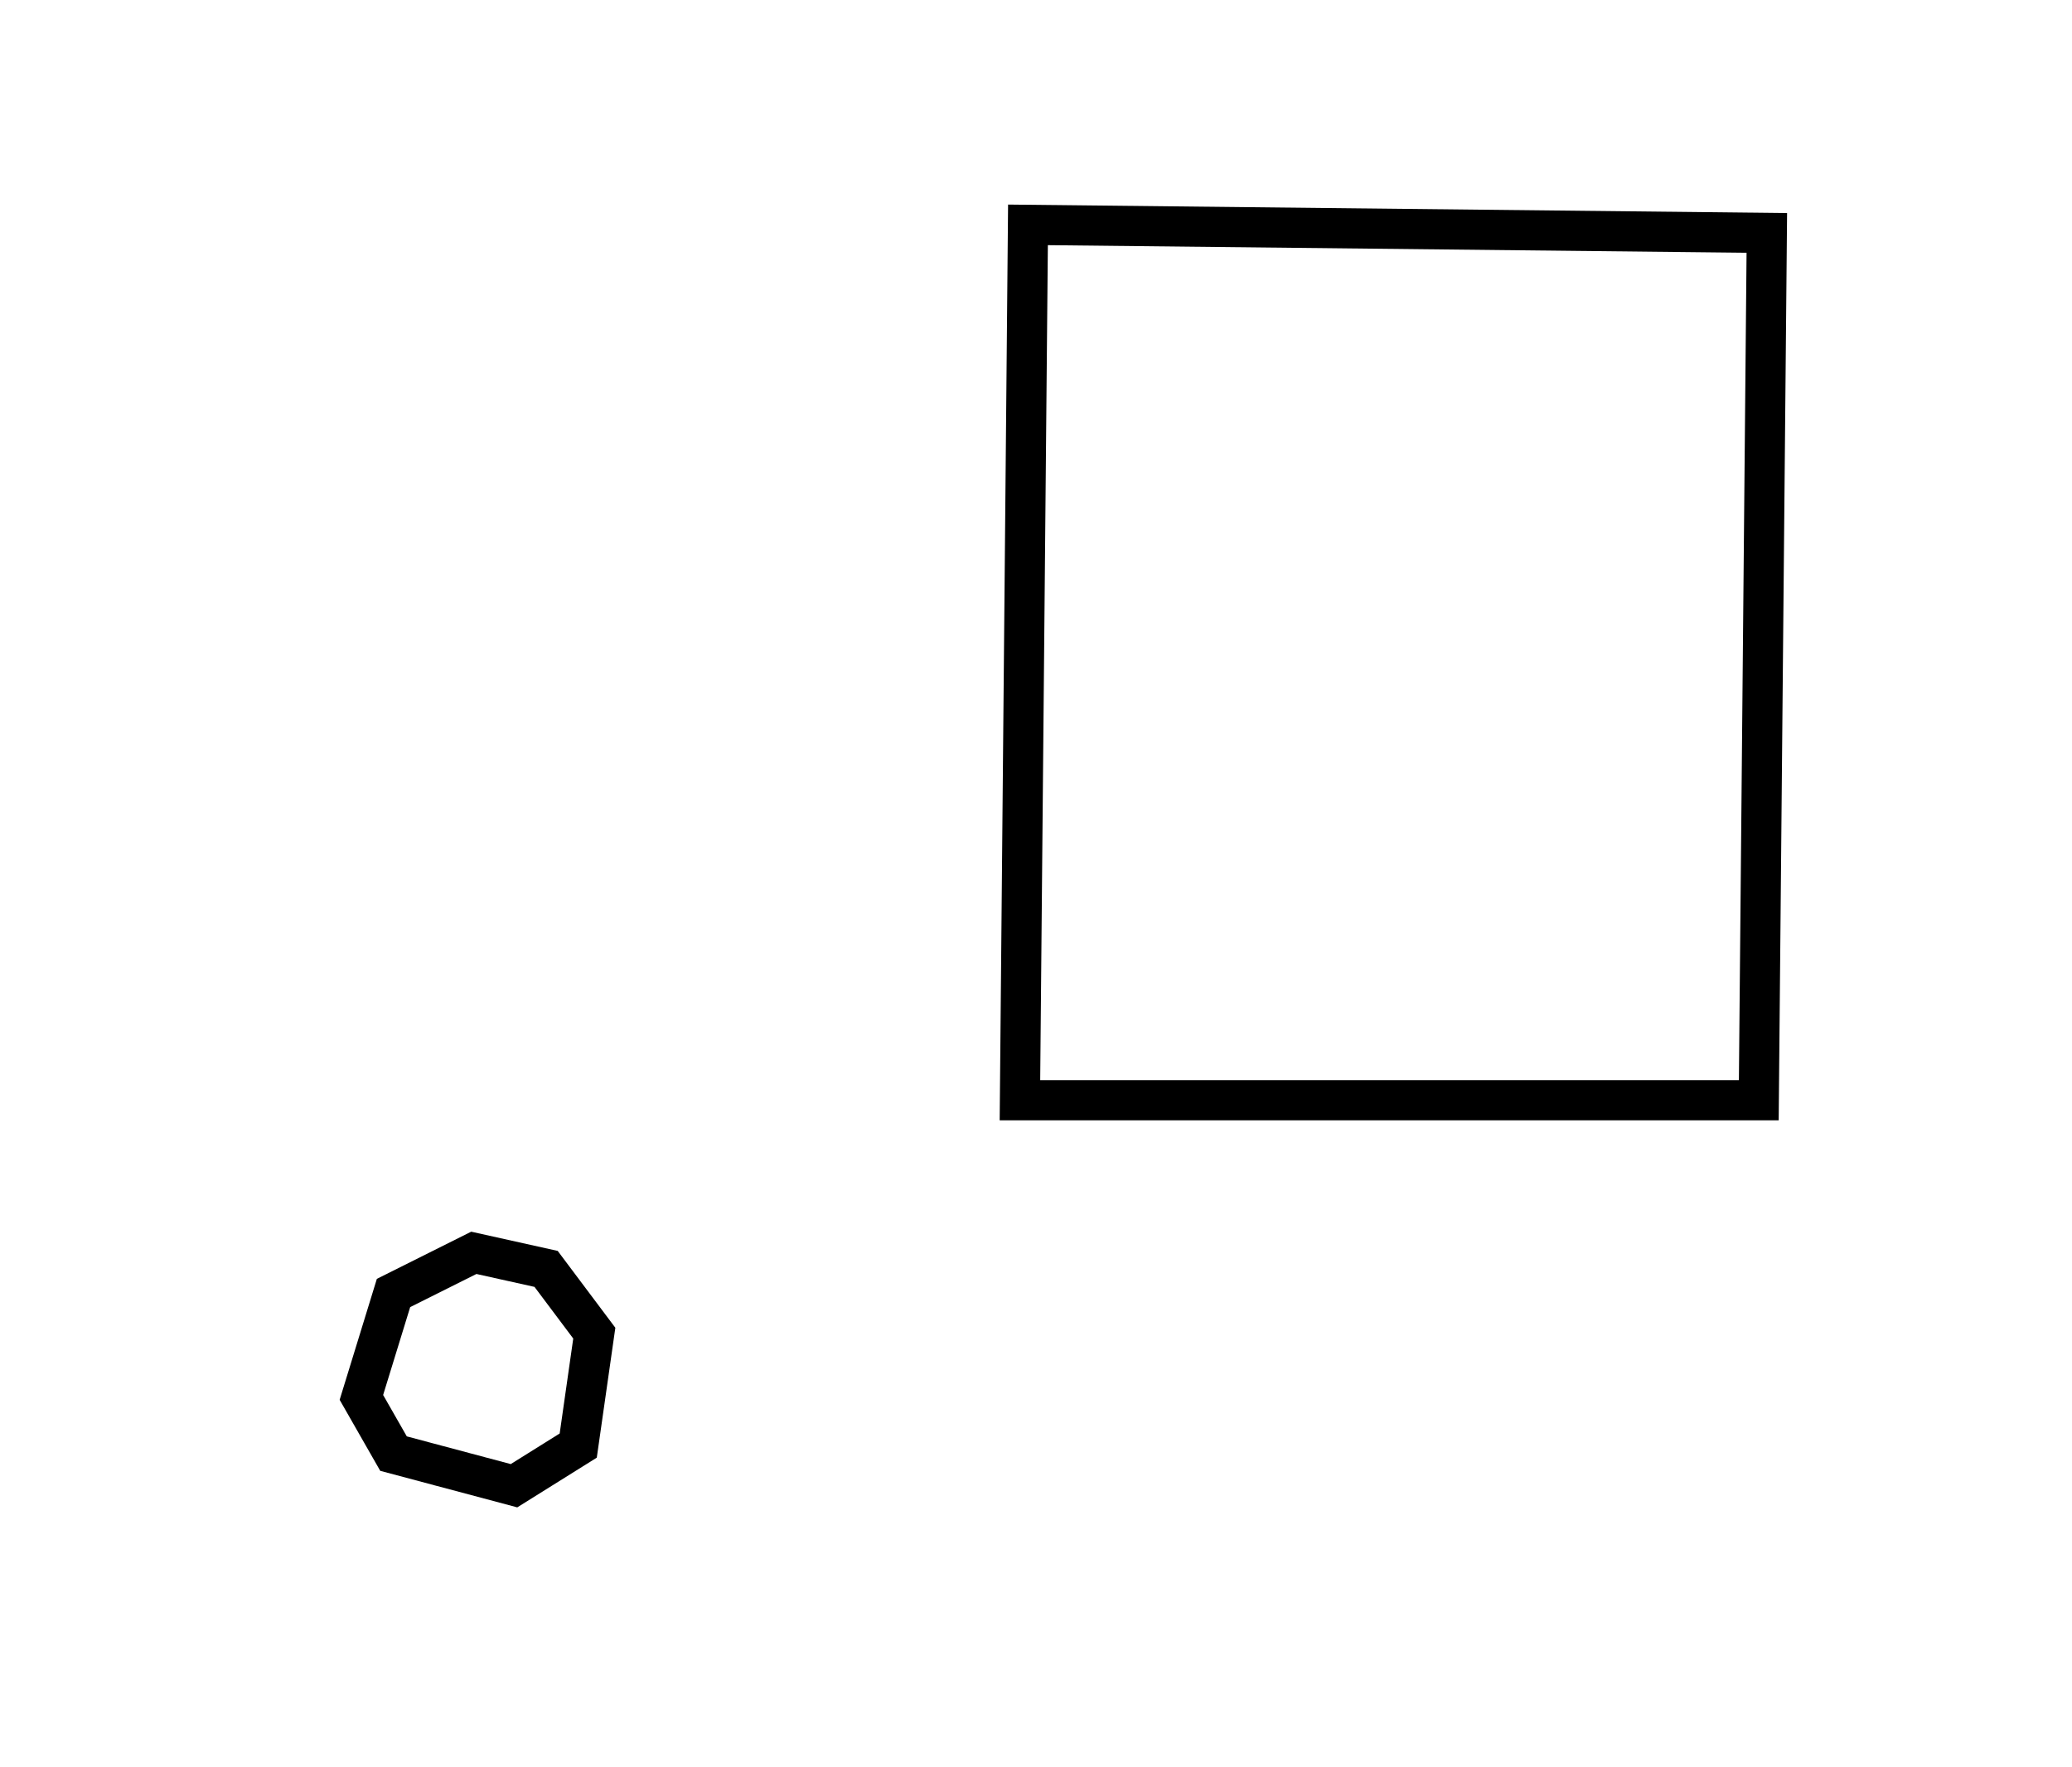 <?xml version="1.0" encoding="utf-8" ?>
<svg baseProfile="full" height="220" style="background-color: transparent;" version="1.1" viewBox="0,0,258,220" width="258" xmlns="http://www.w3.org/2000/svg" xmlns:ev="http://www.w3.org/2001/xml-events" xmlns:xlink="http://www.w3.org/1999/xlink"><defs><style type="text/css"><![CDATA[
                svg {
                    shape-rendering: geometricPrecision;
                    border: none;
                    outline: none;
                }
                path, ellipse {
                    vector-effect: non-scaling-stroke;
                }
            ]]></style></defs><path d="M 59,156 L 49,161 L 45,174 L 49,181 L 64,185 L 72,180 L 74,166 L 68,158 Z" fill="none" stroke="black" stroke-width="5" /><path d="M 128,28 L 127,137 L 219,137 L 220,29 Z" fill="none" stroke="black" stroke-width="5" /></svg>